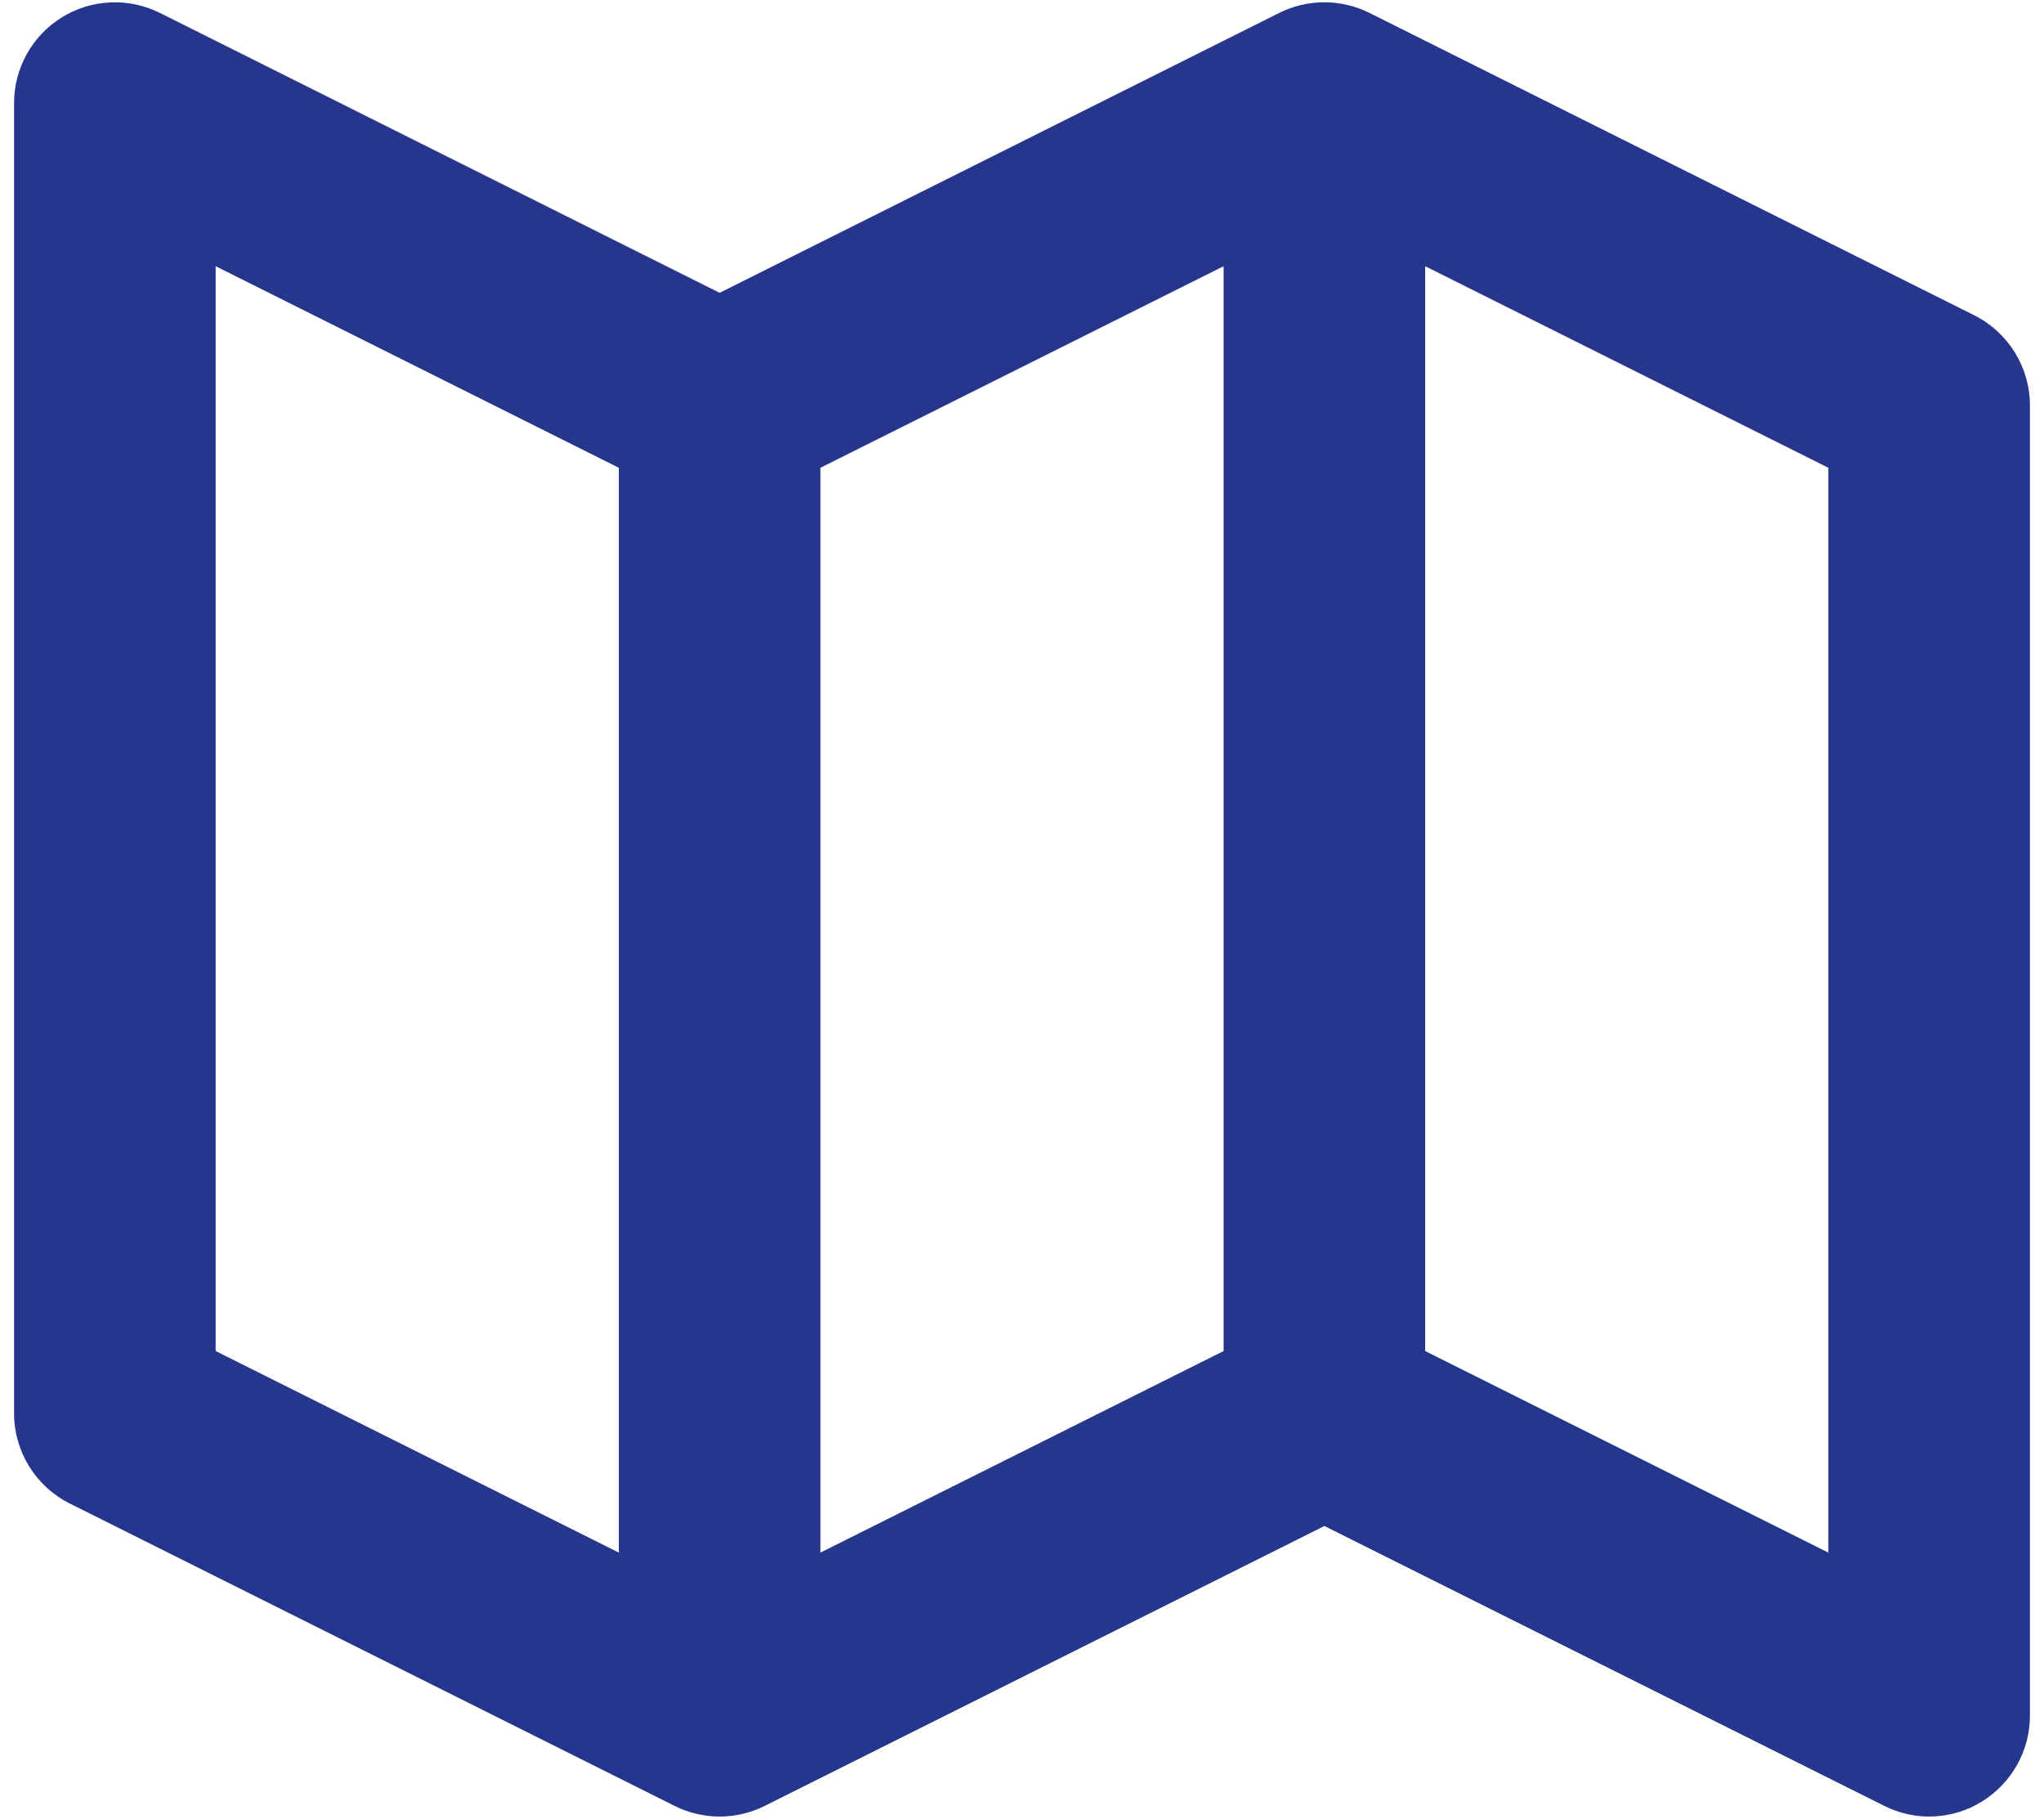 <svg width="109" height="97" viewBox="0 0 109 97" fill="none" xmlns="http://www.w3.org/2000/svg">
<path d="M105.278 16.814L73.028 0.689C72.281 0.316 71.457 0.121 70.622 0.121C69.787 0.121 68.964 0.316 68.217 0.689L38.375 15.616L8.528 0.689C7.708 0.28 6.797 0.086 5.882 0.128C4.966 0.169 4.077 0.444 3.298 0.926C2.518 1.408 1.875 2.081 1.429 2.882C0.983 3.682 0.75 4.584 0.75 5.5V75.375C0.75 77.412 1.9 79.272 3.722 80.186L35.972 96.311C36.719 96.684 37.543 96.879 38.378 96.879C39.213 96.879 40.036 96.684 40.783 96.311L70.625 81.384L100.472 96.305C101.29 96.719 102.2 96.915 103.115 96.874C104.03 96.834 104.919 96.558 105.697 96.074C107.282 95.09 108.25 93.365 108.25 91.5V21.625C108.25 19.588 107.1 17.728 105.278 16.814ZM43.75 24.947L65.25 14.197V72.053L43.75 82.803V24.947ZM11.5 14.197L33 24.947V82.803L11.5 72.053V14.197ZM97.5 82.803L76 72.053V14.197L97.5 24.947V82.803Z" fill="#26368D"/>
</svg>
